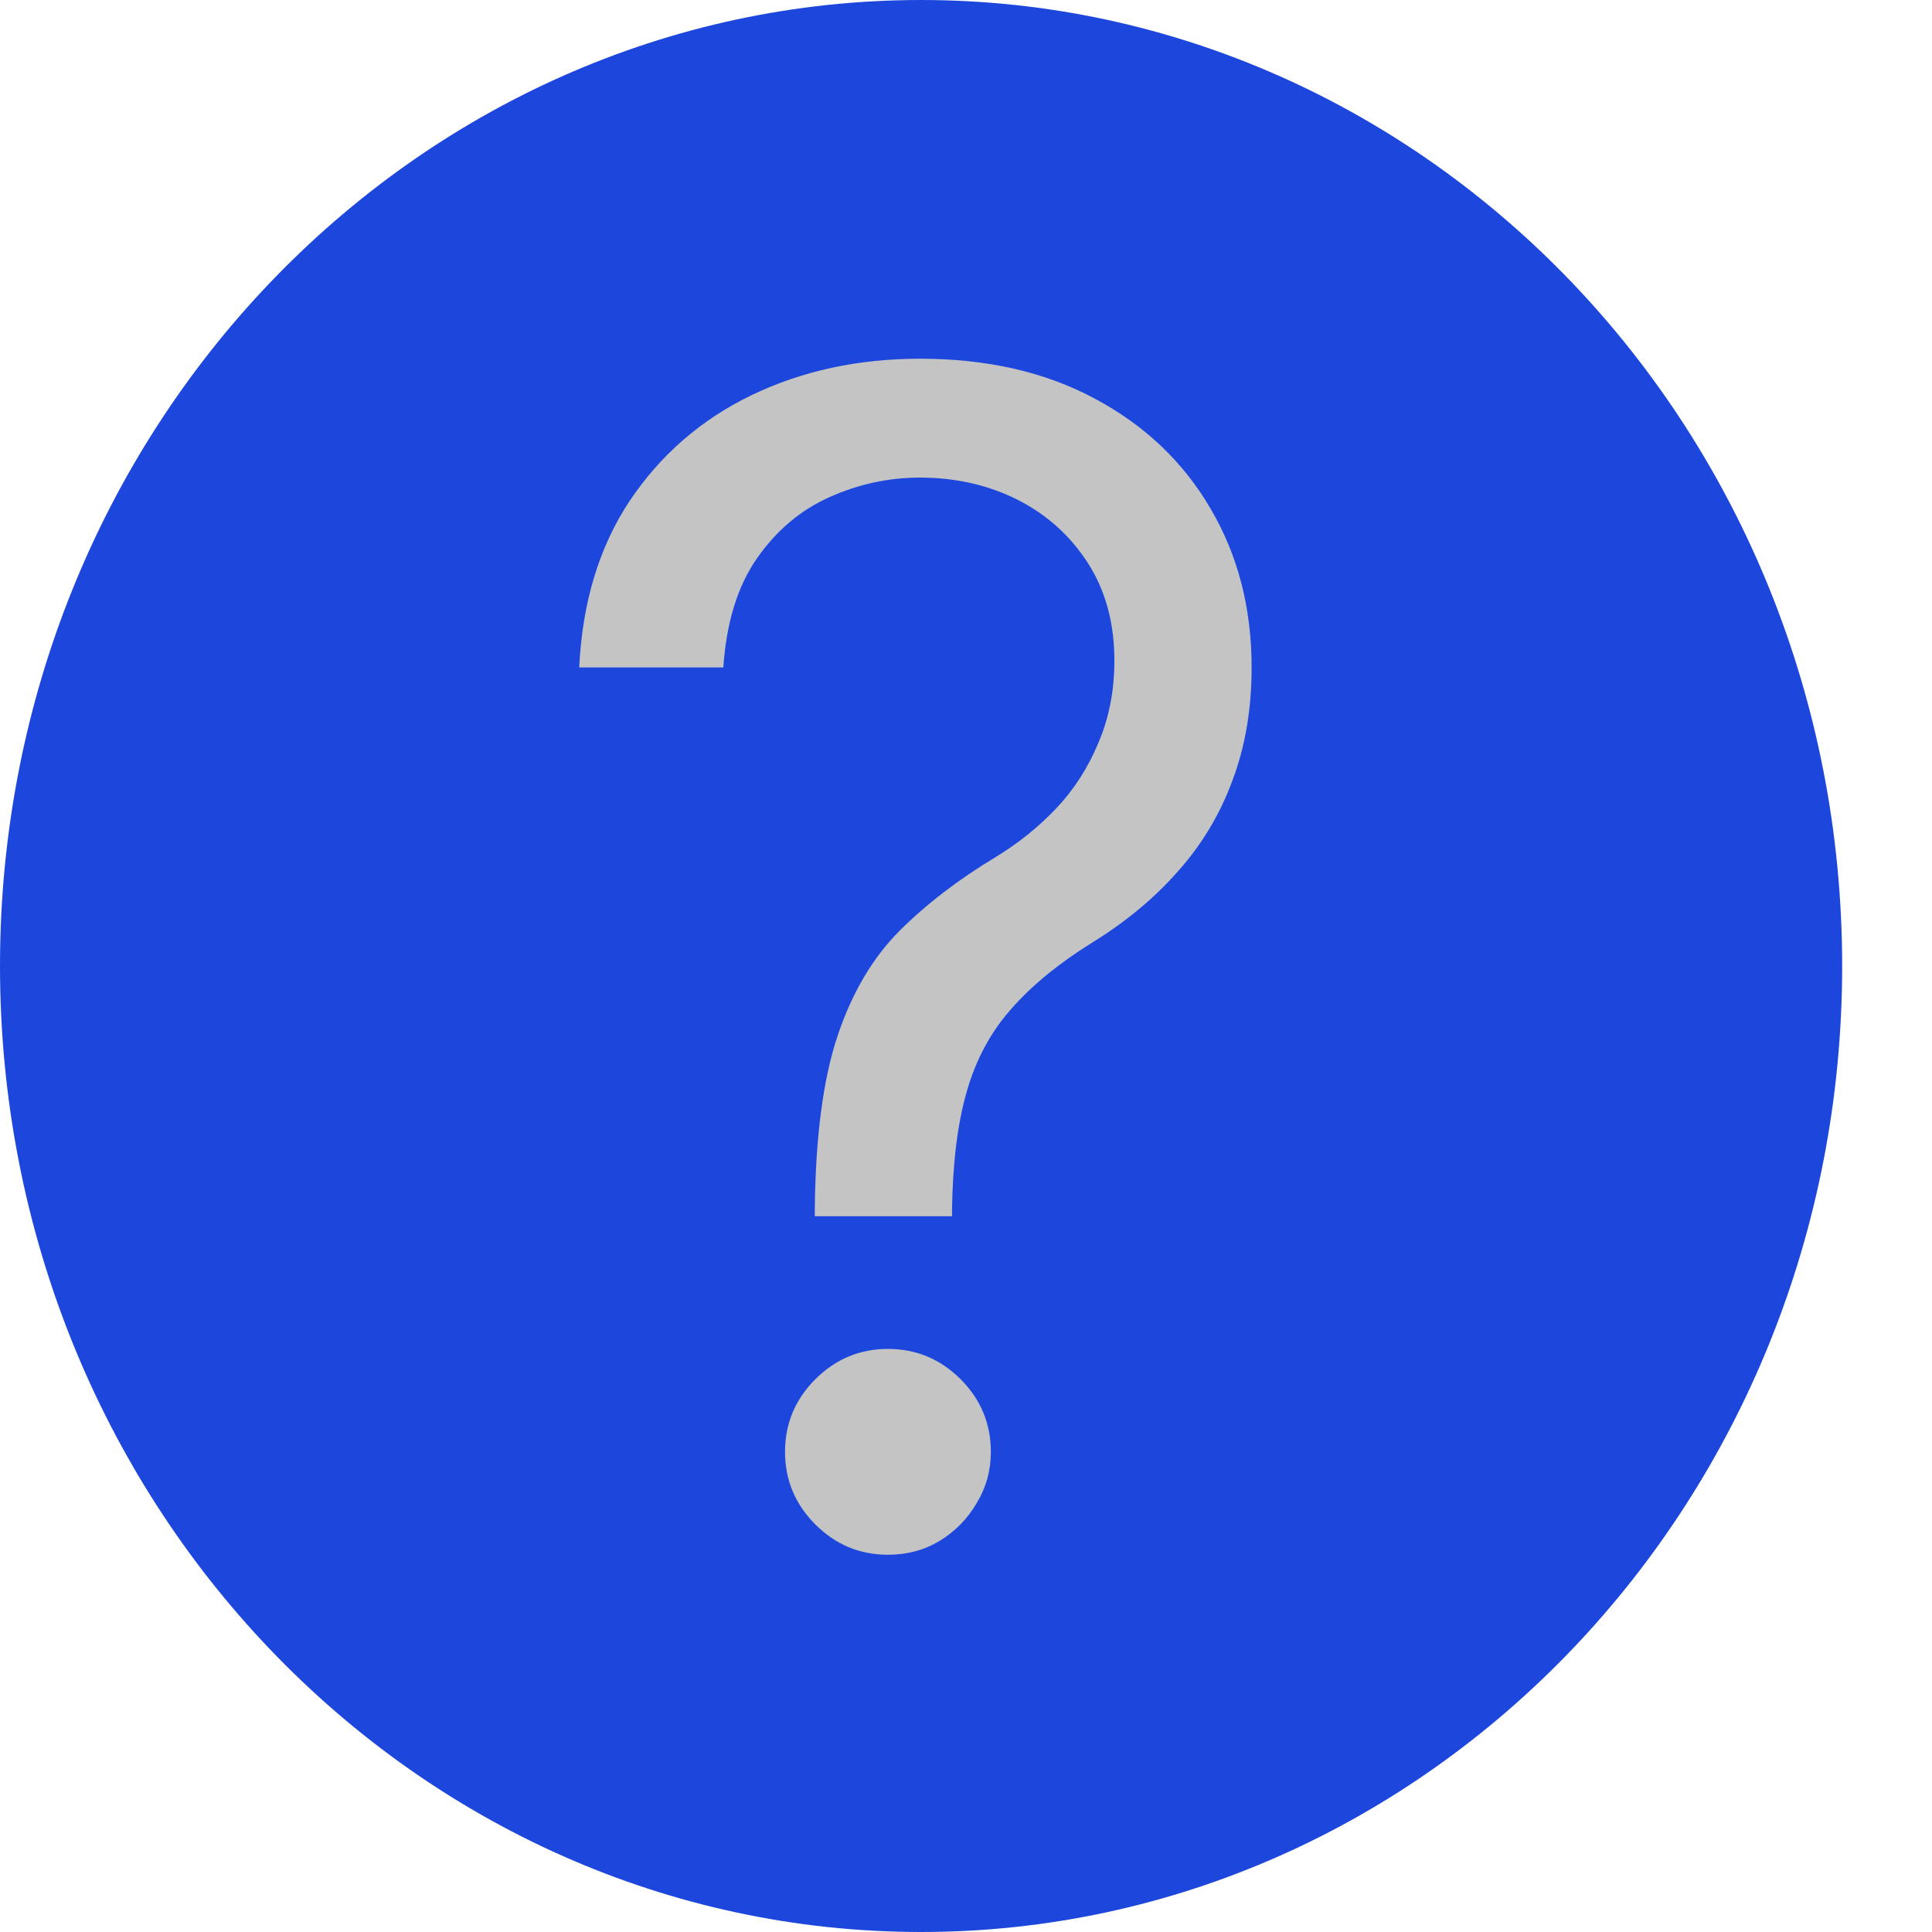 <svg width="30" height="30" viewBox="0 0 30 30" fill="none" xmlns="http://www.w3.org/2000/svg">
<path d="M27.105 15C27.105 22.524 21.306 28.5 14.302 28.5C7.298 28.5 1.5 22.524 1.5 15C1.5 7.476 7.298 1.5 14.302 1.5C21.306 1.5 27.105 7.476 27.105 15Z" fill="#1D47DC" stroke="#1D47DC" stroke-width="3"/>
<path d="M12.652 18.886V18.78C12.664 17.649 12.782 16.75 13.007 16.081C13.232 15.412 13.552 14.871 13.966 14.456C14.38 14.042 14.877 13.66 15.457 13.311C15.807 13.098 16.12 12.847 16.398 12.556C16.677 12.261 16.896 11.92 17.055 11.536C17.221 11.151 17.304 10.725 17.304 10.257C17.304 9.677 17.168 9.174 16.896 8.748C16.623 8.322 16.259 7.993 15.804 7.762C15.348 7.532 14.842 7.416 14.286 7.416C13.8 7.416 13.333 7.517 12.883 7.718C12.433 7.919 12.057 8.236 11.755 8.668C11.454 9.1 11.279 9.665 11.232 10.364H8.994C9.042 9.357 9.302 8.496 9.776 7.78C10.255 7.064 10.885 6.517 11.666 6.138C12.454 5.759 13.327 5.57 14.286 5.57C15.327 5.57 16.233 5.777 17.002 6.191C17.777 6.605 18.375 7.174 18.796 7.896C19.222 8.618 19.435 9.44 19.435 10.364C19.435 11.015 19.334 11.604 19.133 12.13C18.938 12.657 18.653 13.128 18.28 13.542C17.914 13.956 17.47 14.323 16.949 14.643C16.428 14.968 16.011 15.312 15.697 15.673C15.383 16.028 15.155 16.451 15.014 16.942C14.871 17.433 14.794 18.046 14.783 18.78V18.886H12.652ZM13.788 24.142C13.35 24.142 12.975 23.985 12.661 23.672C12.347 23.358 12.19 22.982 12.19 22.544C12.19 22.106 12.347 21.73 12.661 21.416C12.975 21.103 13.35 20.946 13.788 20.946C14.226 20.946 14.602 21.103 14.916 21.416C15.229 21.73 15.386 22.106 15.386 22.544C15.386 22.834 15.312 23.1 15.164 23.343C15.022 23.586 14.83 23.781 14.587 23.929C14.351 24.071 14.084 24.142 13.788 24.142Z" fill="#C4C4C4"/>
</svg>
